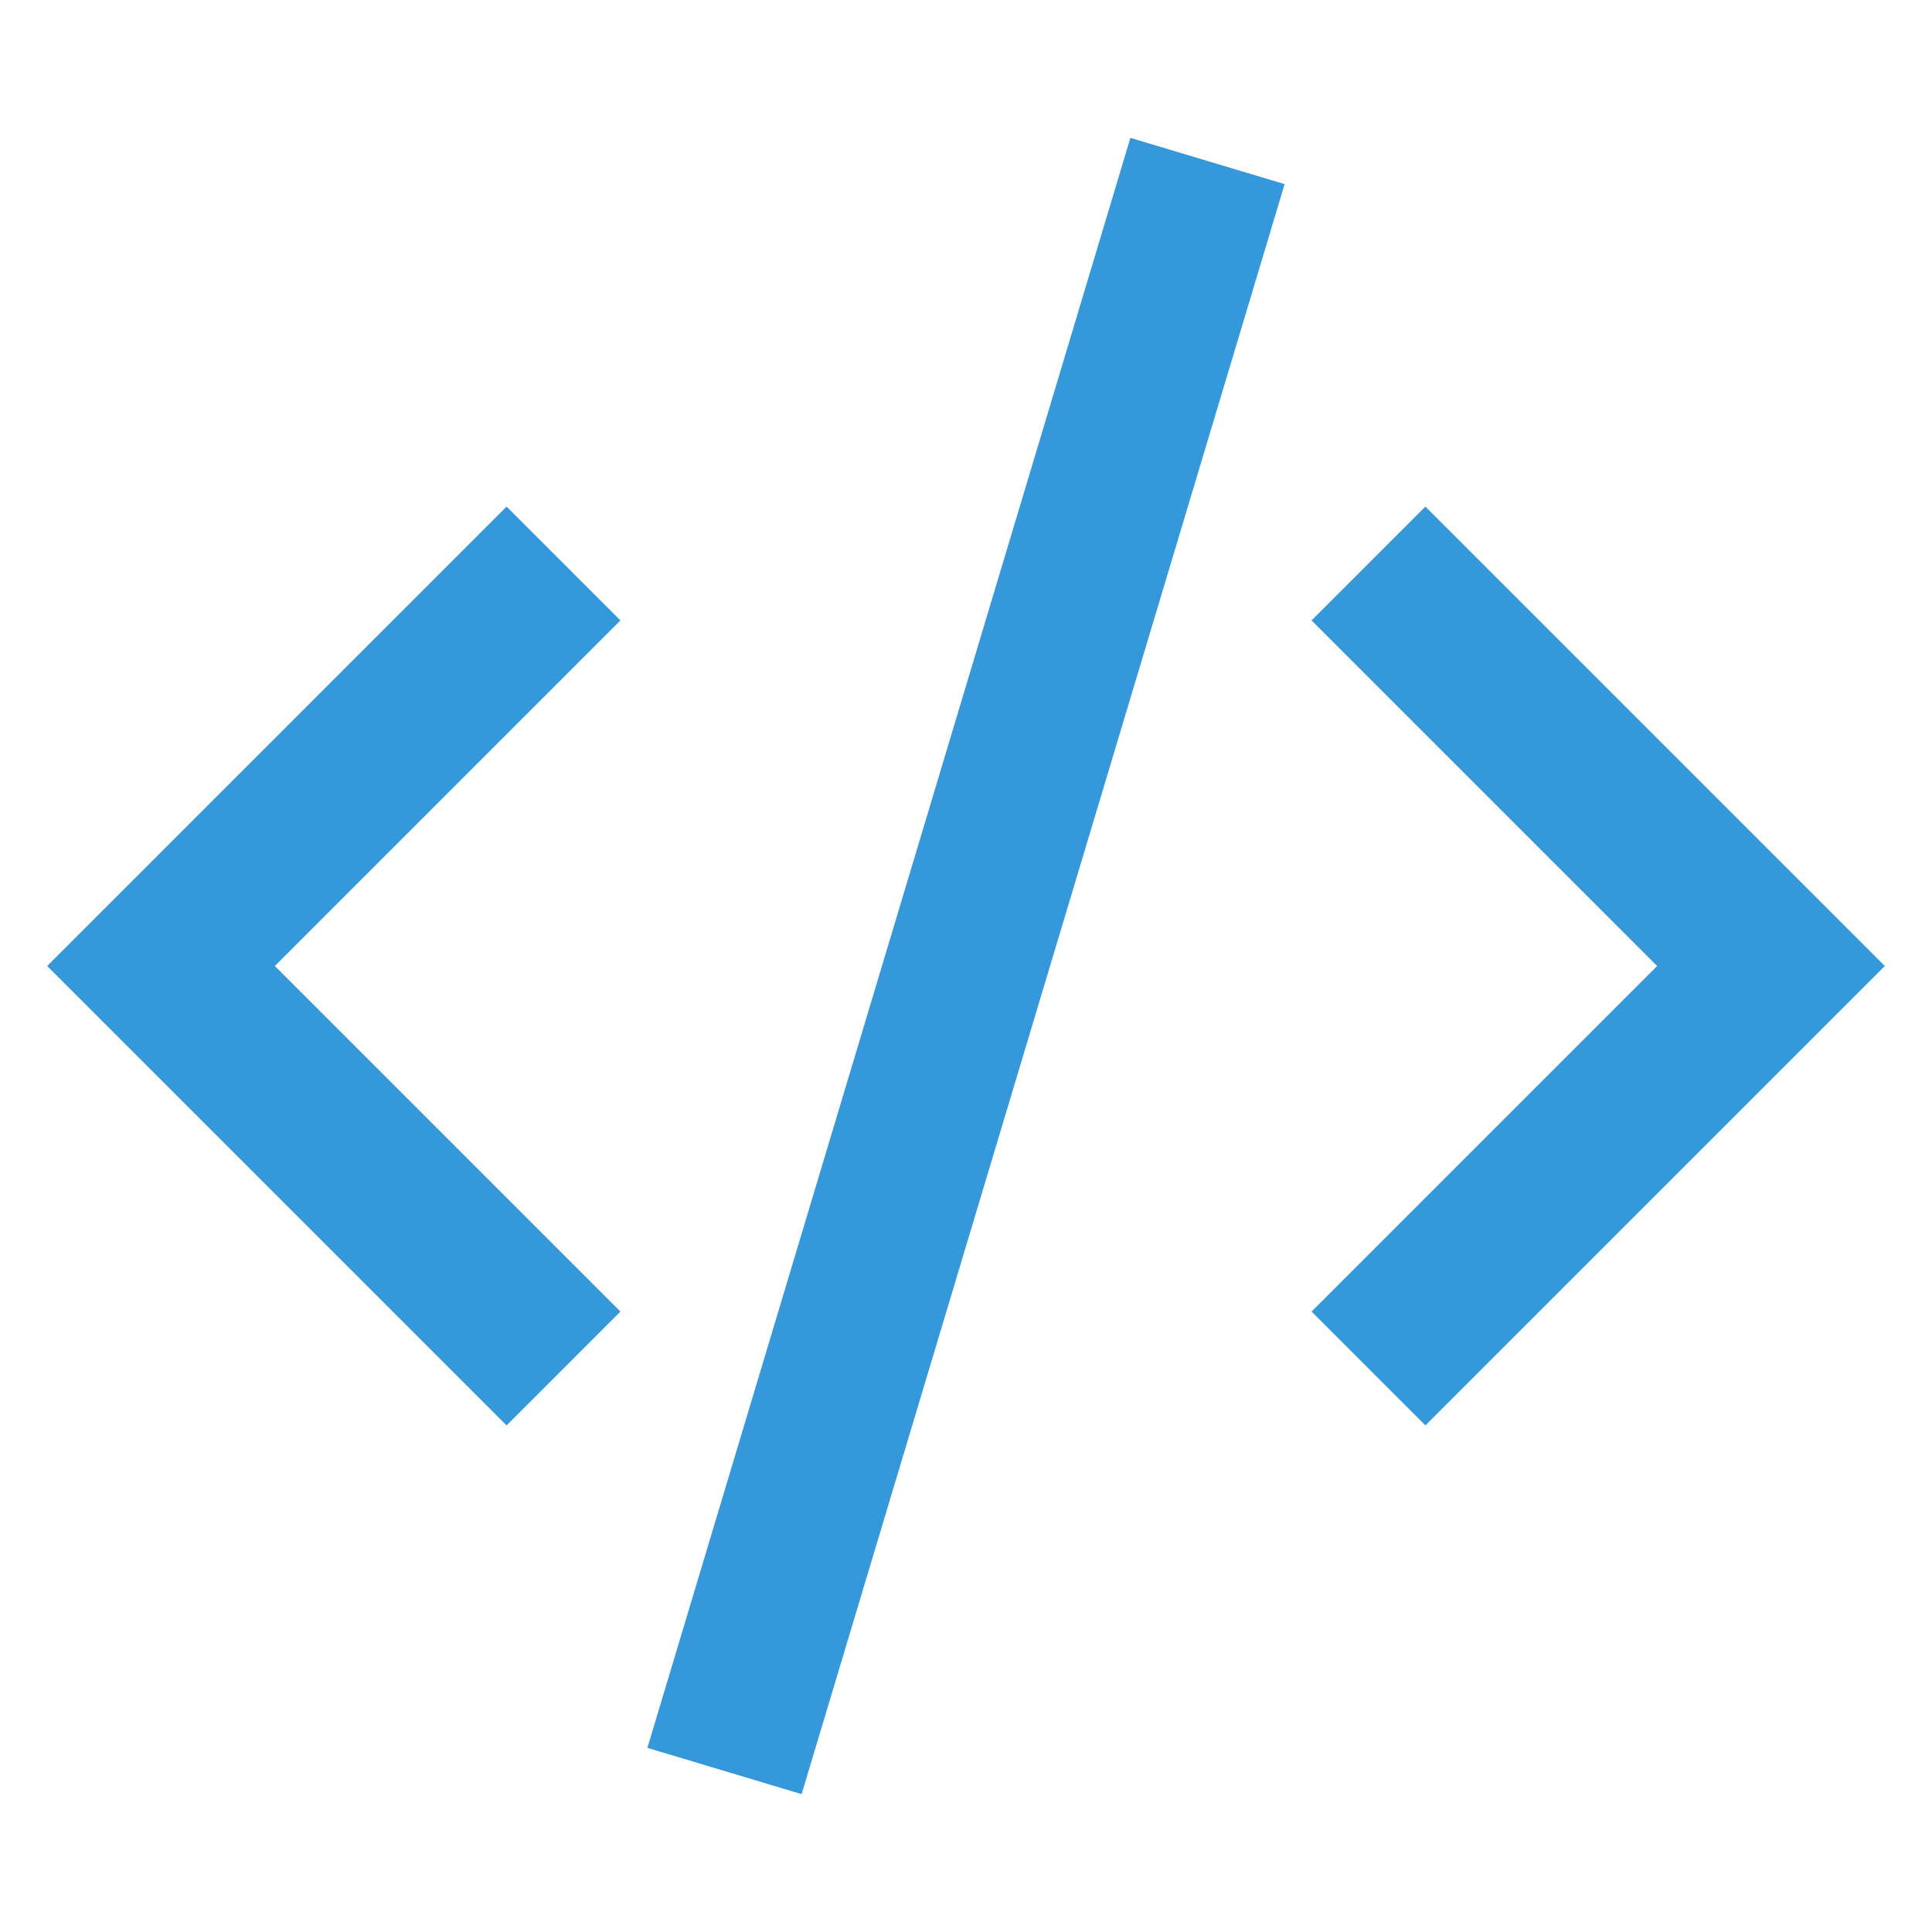 <svg width="44px" height="44px" viewBox="0 0 24 24" xmlns="http://www.w3.org/2000/svg">
  <path stroke="#3498db" fill="none" stroke-width="2" d="M9,22 L15,2 M17,17 L22,12 L17,7 M7,17 L2,12 L7,7"/>
</svg>
